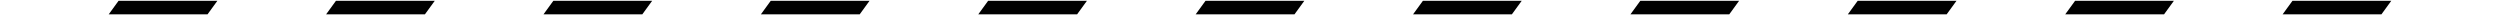 <svg width="1840" height="11" viewBox="0 0 1840 11" fill="none" xmlns="http://www.w3.org/2000/svg">
<path d="M152.731 10.566L80.004 10.566L87.276 0.566L160.004 0.566L152.731 10.566Z" fill="black"/>
<path d="M312.731 10.566L240.004 10.566L247.276 0.566L320.004 0.566L312.731 10.566Z" fill="black"/>
<path d="M472.731 10.566L400.004 10.566L407.276 0.566L480.004 0.566L472.731 10.566Z" fill="black"/>
<path d="M632.731 10.566L560.004 10.566L567.276 0.566L640.004 0.566L632.731 10.566Z" fill="black"/>
<path d="M792.731 10.566L720.004 10.566L727.276 0.566L800.004 0.566L792.731 10.566Z" fill="black"/>
<path d="M952.731 10.566L880.004 10.566L887.276 0.566L960.004 0.566L952.731 10.566Z" fill="black"/>
<path d="M1112.73 10.566L1040 10.566L1047.28 0.566L1120 0.566L1112.73 10.566Z" fill="black"/>
<path d="M1272.73 10.566L1200 10.566L1207.28 0.566L1280 0.566L1272.73 10.566Z" fill="black"/>
<path d="M1432.73 10.566L1360 10.566L1367.28 0.566L1440 0.566L1432.73 10.566Z" fill="black"/>
<path d="M1592.73 10.566L1520 10.566L1527.28 0.566L1600 0.566L1592.73 10.566Z" fill="black"/>
<path d="M1752.73 10.566L1680 10.566L1687.28 0.566L1760 0.566L1752.73 10.566Z" fill="black"/>
</svg>
